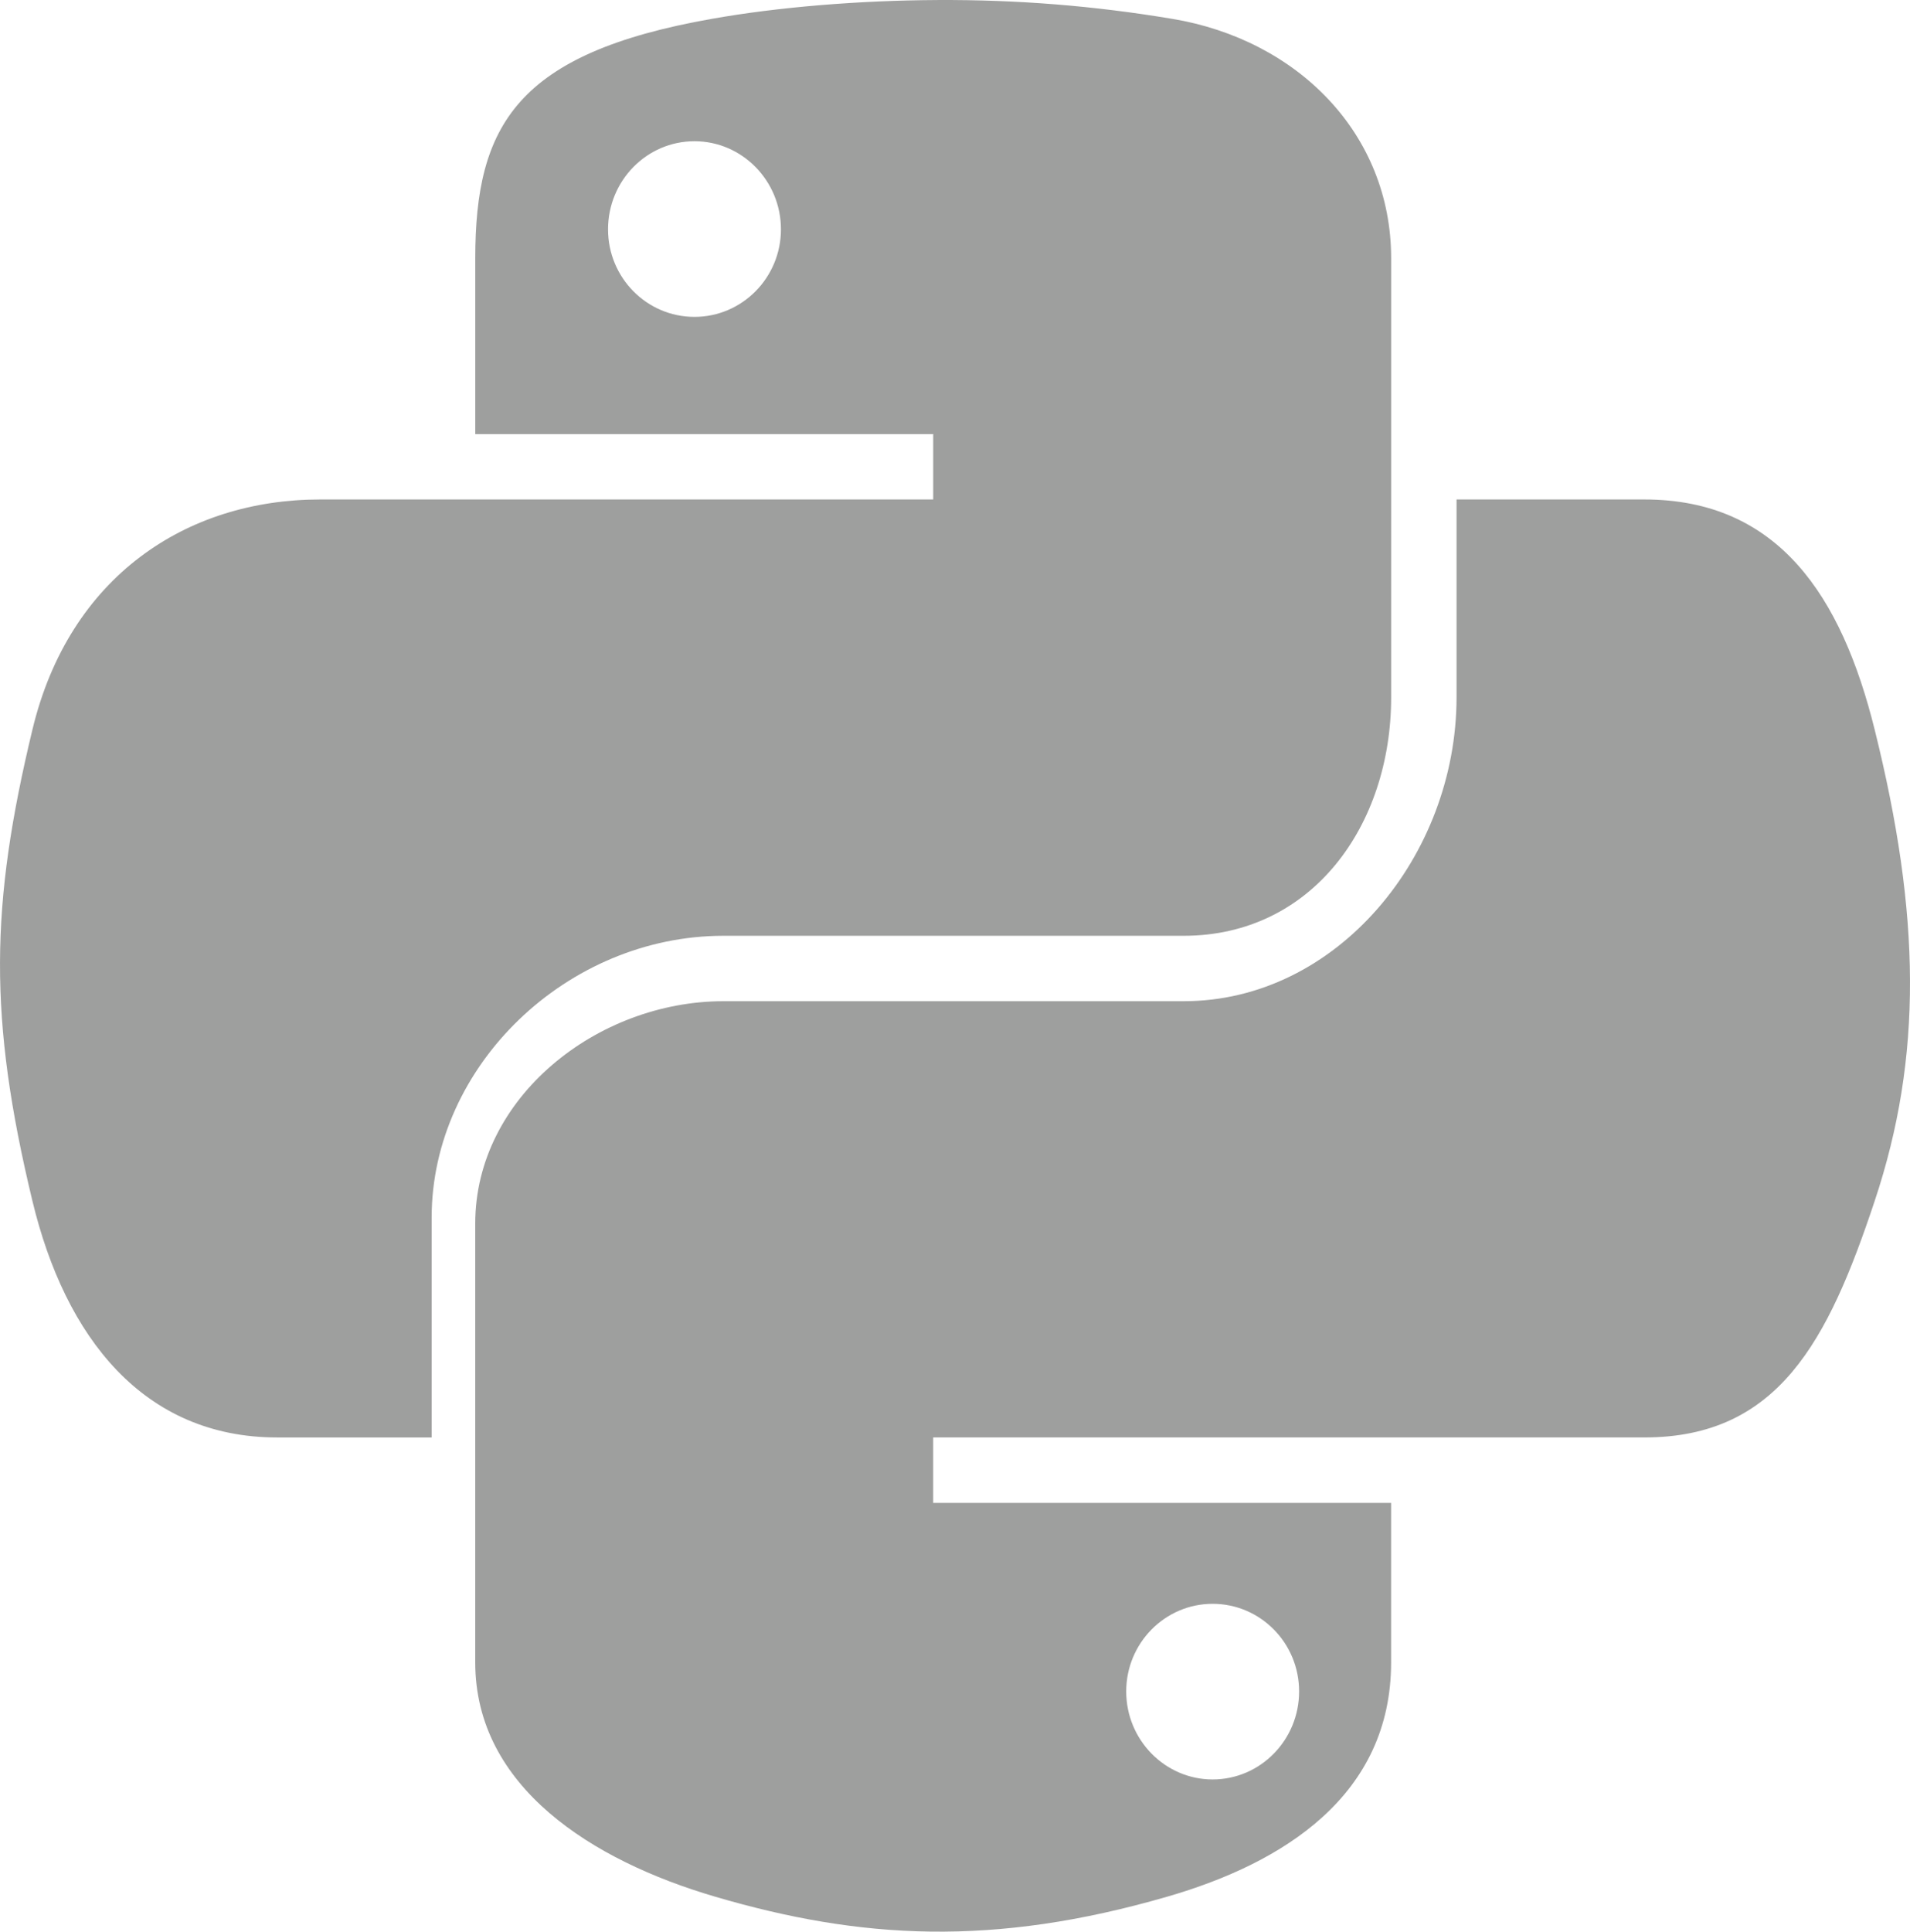 <?xml version="1.0" encoding="utf-8"?>
<!-- Generator: Adobe Illustrator 16.0.3, SVG Export Plug-In . SVG Version: 6.00 Build 0)  -->
<!DOCTYPE svg PUBLIC "-//W3C//DTD SVG 1.1//EN" "http://www.w3.org/Graphics/SVG/1.1/DTD/svg11.dtd">
<svg version="1.1" id="Layer_1" xmlns="http://www.w3.org/2000/svg" xmlns:xlink="http://www.w3.org/1999/xlink" x="0px" y="0px"
	 width="93.379px" height="94.409px" viewBox="0 0 93.379 94.409" enable-background="new 0 0 93.379 94.409" xml:space="preserve">
<path fill="#3F403F" fill-opacity="0.5" d="M21.103,70.255V59.511c0-7.434,6.63-13.775,14.269-13.775h22.498
	c6.262,0,10.143-5.375,10.143-11.66V12.627c0-6.104-4.589-10.69-10.702-11.706c-3.87-0.646-7.604-0.938-11.455-0.92
	c-3.85,0.018-7.824,0.345-11.058,0.92c-9.534,1.681-11.563,5.205-11.563,11.706v8.588h22.389v3.196H15.657
	c-6.547,0-12.277,3.765-14.072,11.251c-2.066,8.578-2.159,14.075,0,23.033c1.603,6.668,5.426,11.56,11.972,11.56H21.103z
	 M33.954,15.487c-2.336,0-4.227-1.914-4.227-4.278c0-2.378,1.891-4.306,4.227-4.306c2.327,0,4.226,1.93,4.226,4.306
	C38.18,13.573,36.281,15.487,33.954,15.487z M91.652,35.662c-1.616-6.518-4.707-11.251-11.262-11.251h-9.18v9.664
	c0,7.752-5.847,14.858-13.342,14.858H35.371c-6.164,0-12.137,4.694-12.137,10.867v21.447c0,6.103,5.744,9.693,11.702,11.444
	c7.126,2.096,13.625,2.475,22.154,0c5.671-1.644,10.921-4.947,10.921-11.444v-7.794H45.623v-3.199h34.768
	c6.546,0,8.985-4.706,11.262-11.56C94.005,51.642,93.904,44.714,91.652,35.662z M59.284,78.385c2.336,0,4.229,1.915,4.229,4.282
	c0,2.373-1.893,4.302-4.229,4.302c-2.325,0-4.224-1.931-4.224-4.302C55.061,80.3,56.959,78.385,59.284,78.385z"/>
</svg>
